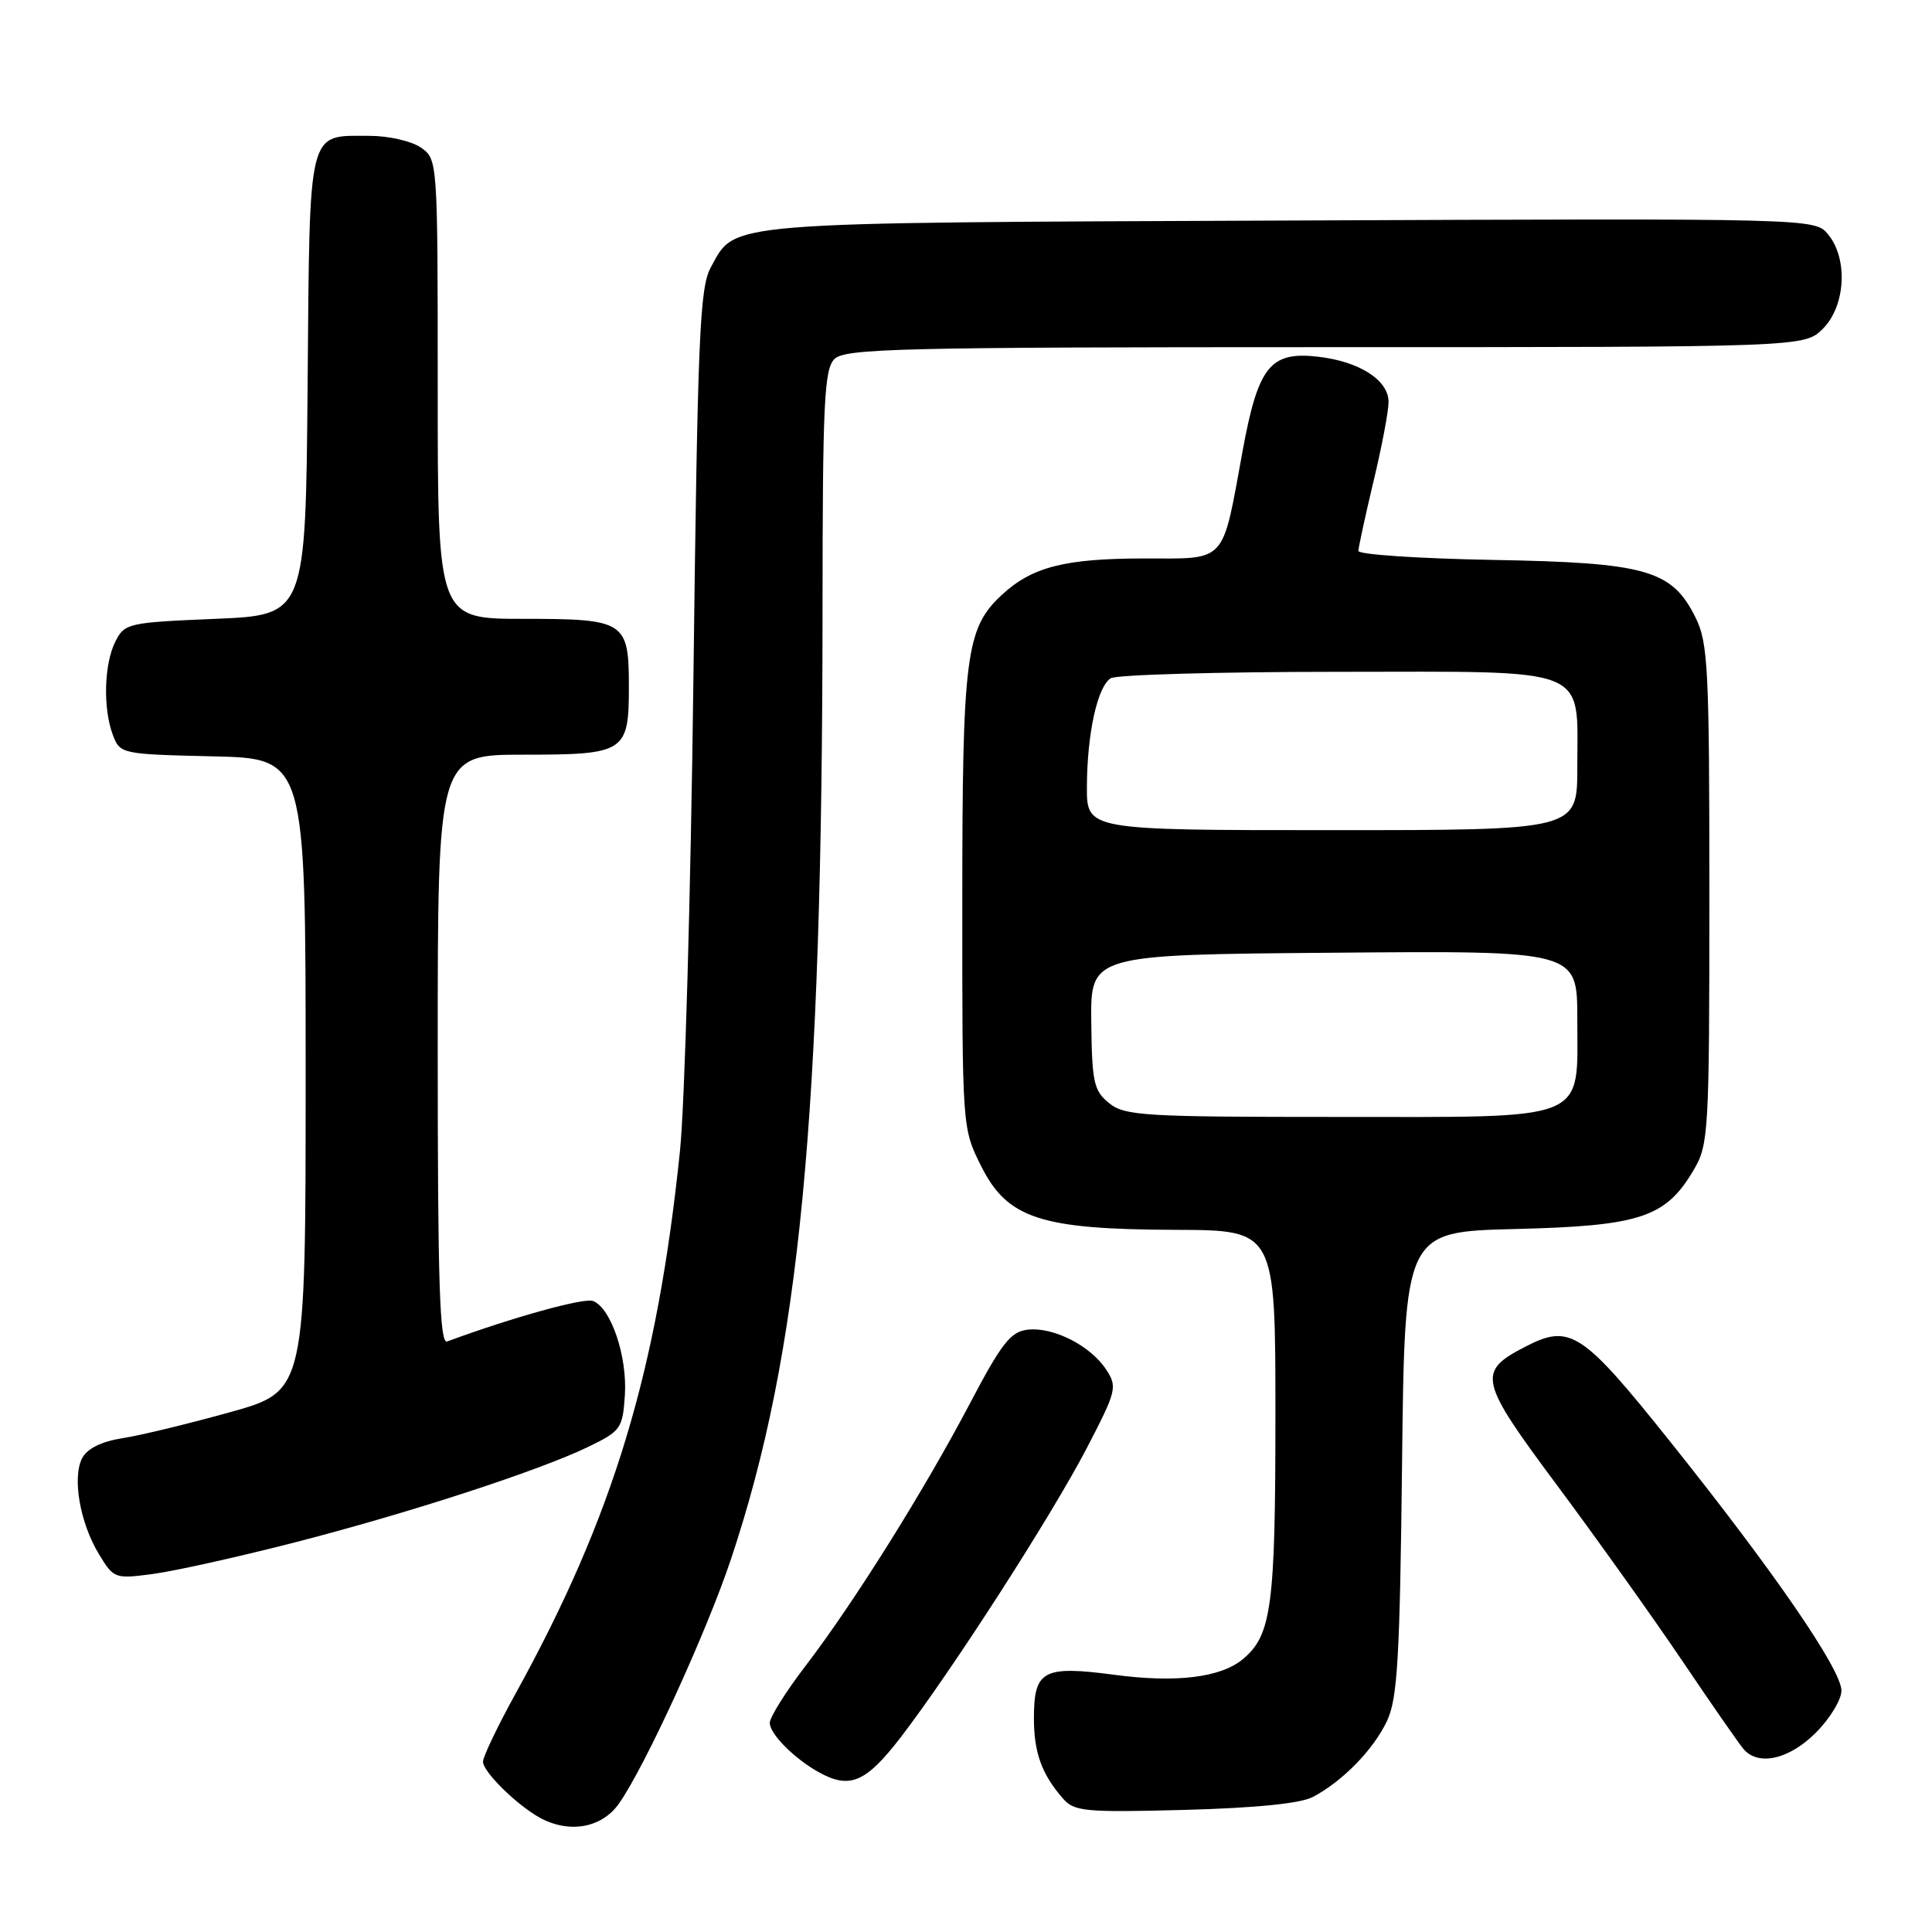 <?xml version="1.0" encoding="UTF-8" standalone="no"?>
<!DOCTYPE svg PUBLIC "-//W3C//DTD SVG 1.1//EN" "http://www.w3.org/Graphics/SVG/1.1/DTD/svg11.dtd" >
<svg xmlns="http://www.w3.org/2000/svg" xmlns:xlink="http://www.w3.org/1999/xlink" version="1.1" viewBox="0 0 256 256">
 <g >
 <path fill="currentColor"
d=" M 81.98 239.03 C 85.40 234.23 93.65 216.23 96.89 206.50 C 105.97 179.26 108.96 148.23 108.99 80.82 C 109.00 53.37 109.21 48.93 110.57 47.57 C 111.97 46.18 119.25 46.00 175.62 46.00 C 239.09 46.00 239.09 46.00 241.55 43.55 C 244.54 40.55 244.90 34.32 242.25 31.08 C 240.50 28.93 240.50 28.93 171.00 29.22 C 94.93 29.53 97.53 29.32 94.18 35.44 C 92.71 38.14 92.44 44.59 91.88 90.00 C 91.53 118.33 90.73 146.45 90.10 152.50 C 87.08 181.76 81.27 200.93 68.34 224.37 C 65.95 228.70 64.00 232.78 64.00 233.43 C 64.00 234.77 68.44 239.14 71.50 240.84 C 75.39 242.98 79.69 242.24 81.98 239.03 Z  M 174.00 238.09 C 177.97 235.97 182.03 231.79 183.80 228.00 C 185.18 225.05 185.49 219.65 185.78 193.86 C 186.13 163.21 186.13 163.21 200.81 162.85 C 217.39 162.44 220.73 161.33 224.46 154.96 C 226.40 151.67 226.50 149.89 226.50 118.50 C 226.50 88.55 226.33 85.16 224.67 81.83 C 221.53 75.50 218.15 74.55 197.75 74.19 C 187.99 74.01 180.00 73.48 180.00 73.00 C 180.00 72.52 180.90 68.39 181.99 63.81 C 183.09 59.24 183.99 54.50 183.99 53.27 C 184.00 50.37 180.12 47.88 174.60 47.26 C 168.30 46.55 166.70 48.56 164.64 59.82 C 161.90 74.82 162.64 74.00 151.67 74.00 C 141.11 74.00 136.75 75.11 132.73 78.84 C 127.98 83.25 127.51 86.89 127.51 119.50 C 127.50 149.50 127.50 149.50 130.00 154.50 C 133.48 161.46 137.85 162.90 155.75 162.96 C 169.00 163.00 169.00 163.00 169.00 187.53 C 169.00 212.86 168.49 216.69 164.68 219.85 C 161.74 222.29 155.84 223.01 147.67 221.92 C 138.21 220.67 137.00 221.32 137.00 227.69 C 137.00 232.25 138.04 235.11 140.88 238.35 C 142.35 240.03 143.84 240.17 157.00 239.82 C 166.50 239.56 172.36 238.97 174.00 238.09 Z  M 119.35 230.20 C 126.12 221.39 139.30 200.91 143.99 191.91 C 147.96 184.26 148.08 183.78 146.57 181.47 C 144.50 178.31 139.57 175.80 136.18 176.19 C 133.91 176.45 132.73 177.96 128.50 186.00 C 122.40 197.59 113.15 212.36 106.76 220.71 C 104.14 224.13 102.00 227.54 102.00 228.29 C 102.00 229.76 105.26 233.04 108.50 234.83 C 112.61 237.11 114.73 236.20 119.35 230.20 Z  M 240.60 229.60 C 242.47 227.73 244.00 225.22 244.00 224.02 C 244.00 221.23 235.02 208.17 221.29 191.00 C 209.62 176.40 208.05 175.37 202.10 178.45 C 195.69 181.76 195.94 182.87 206.32 196.81 C 211.51 203.79 218.96 214.22 222.86 220.00 C 226.76 225.78 230.43 231.06 231.02 231.75 C 232.98 234.06 237.06 233.14 240.60 229.60 Z  M 38.74 204.46 C 54.04 200.54 71.43 194.88 78.00 191.69 C 82.28 189.61 82.51 189.27 82.80 184.84 C 83.13 179.72 80.96 173.30 78.58 172.39 C 77.38 171.93 67.99 174.53 59.25 177.75 C 58.26 178.12 58.00 169.97 58.00 139.11 C 58.00 100.00 58.00 100.00 69.38 100.00 C 82.83 100.00 83.33 99.68 83.33 91.00 C 83.33 82.32 82.83 82.00 69.38 82.00 C 58.00 82.00 58.00 82.00 58.00 51.56 C 58.00 21.23 57.99 21.11 55.78 19.56 C 54.55 18.70 51.50 18.00 48.97 18.00 C 40.68 18.00 41.05 16.54 40.76 51.00 C 40.50 81.50 40.50 81.50 28.53 82.00 C 16.98 82.48 16.51 82.59 15.29 85.00 C 13.78 87.99 13.63 93.89 14.96 97.40 C 15.91 99.90 16.09 99.94 28.21 100.22 C 40.50 100.50 40.50 100.50 40.50 142.42 C 40.50 184.33 40.50 184.33 30.50 187.12 C 25.00 188.65 18.57 190.21 16.22 190.57 C 13.47 191.00 11.57 191.93 10.90 193.19 C 9.54 195.74 10.59 201.80 13.12 205.95 C 15.07 209.17 15.23 209.23 20.25 208.56 C 23.07 208.19 31.39 206.34 38.74 204.46 Z  M 146.96 146.17 C 144.93 144.53 144.69 143.41 144.60 135.42 C 144.50 126.50 144.50 126.50 176.75 126.24 C 209.00 125.97 209.00 125.97 209.00 134.99 C 209.00 148.80 210.95 148.00 177.11 148.00 C 151.57 148.00 149.03 147.85 146.96 146.17 Z  M 144.02 104.25 C 144.05 97.19 145.41 90.99 147.18 89.87 C 147.90 89.41 161.41 89.02 177.19 89.02 C 211.19 89.00 209.00 88.12 209.00 101.72 C 209.00 110.00 209.00 110.00 176.50 110.00 C 144.00 110.00 144.00 110.00 144.02 104.25 Z "/>
</g>
</svg>